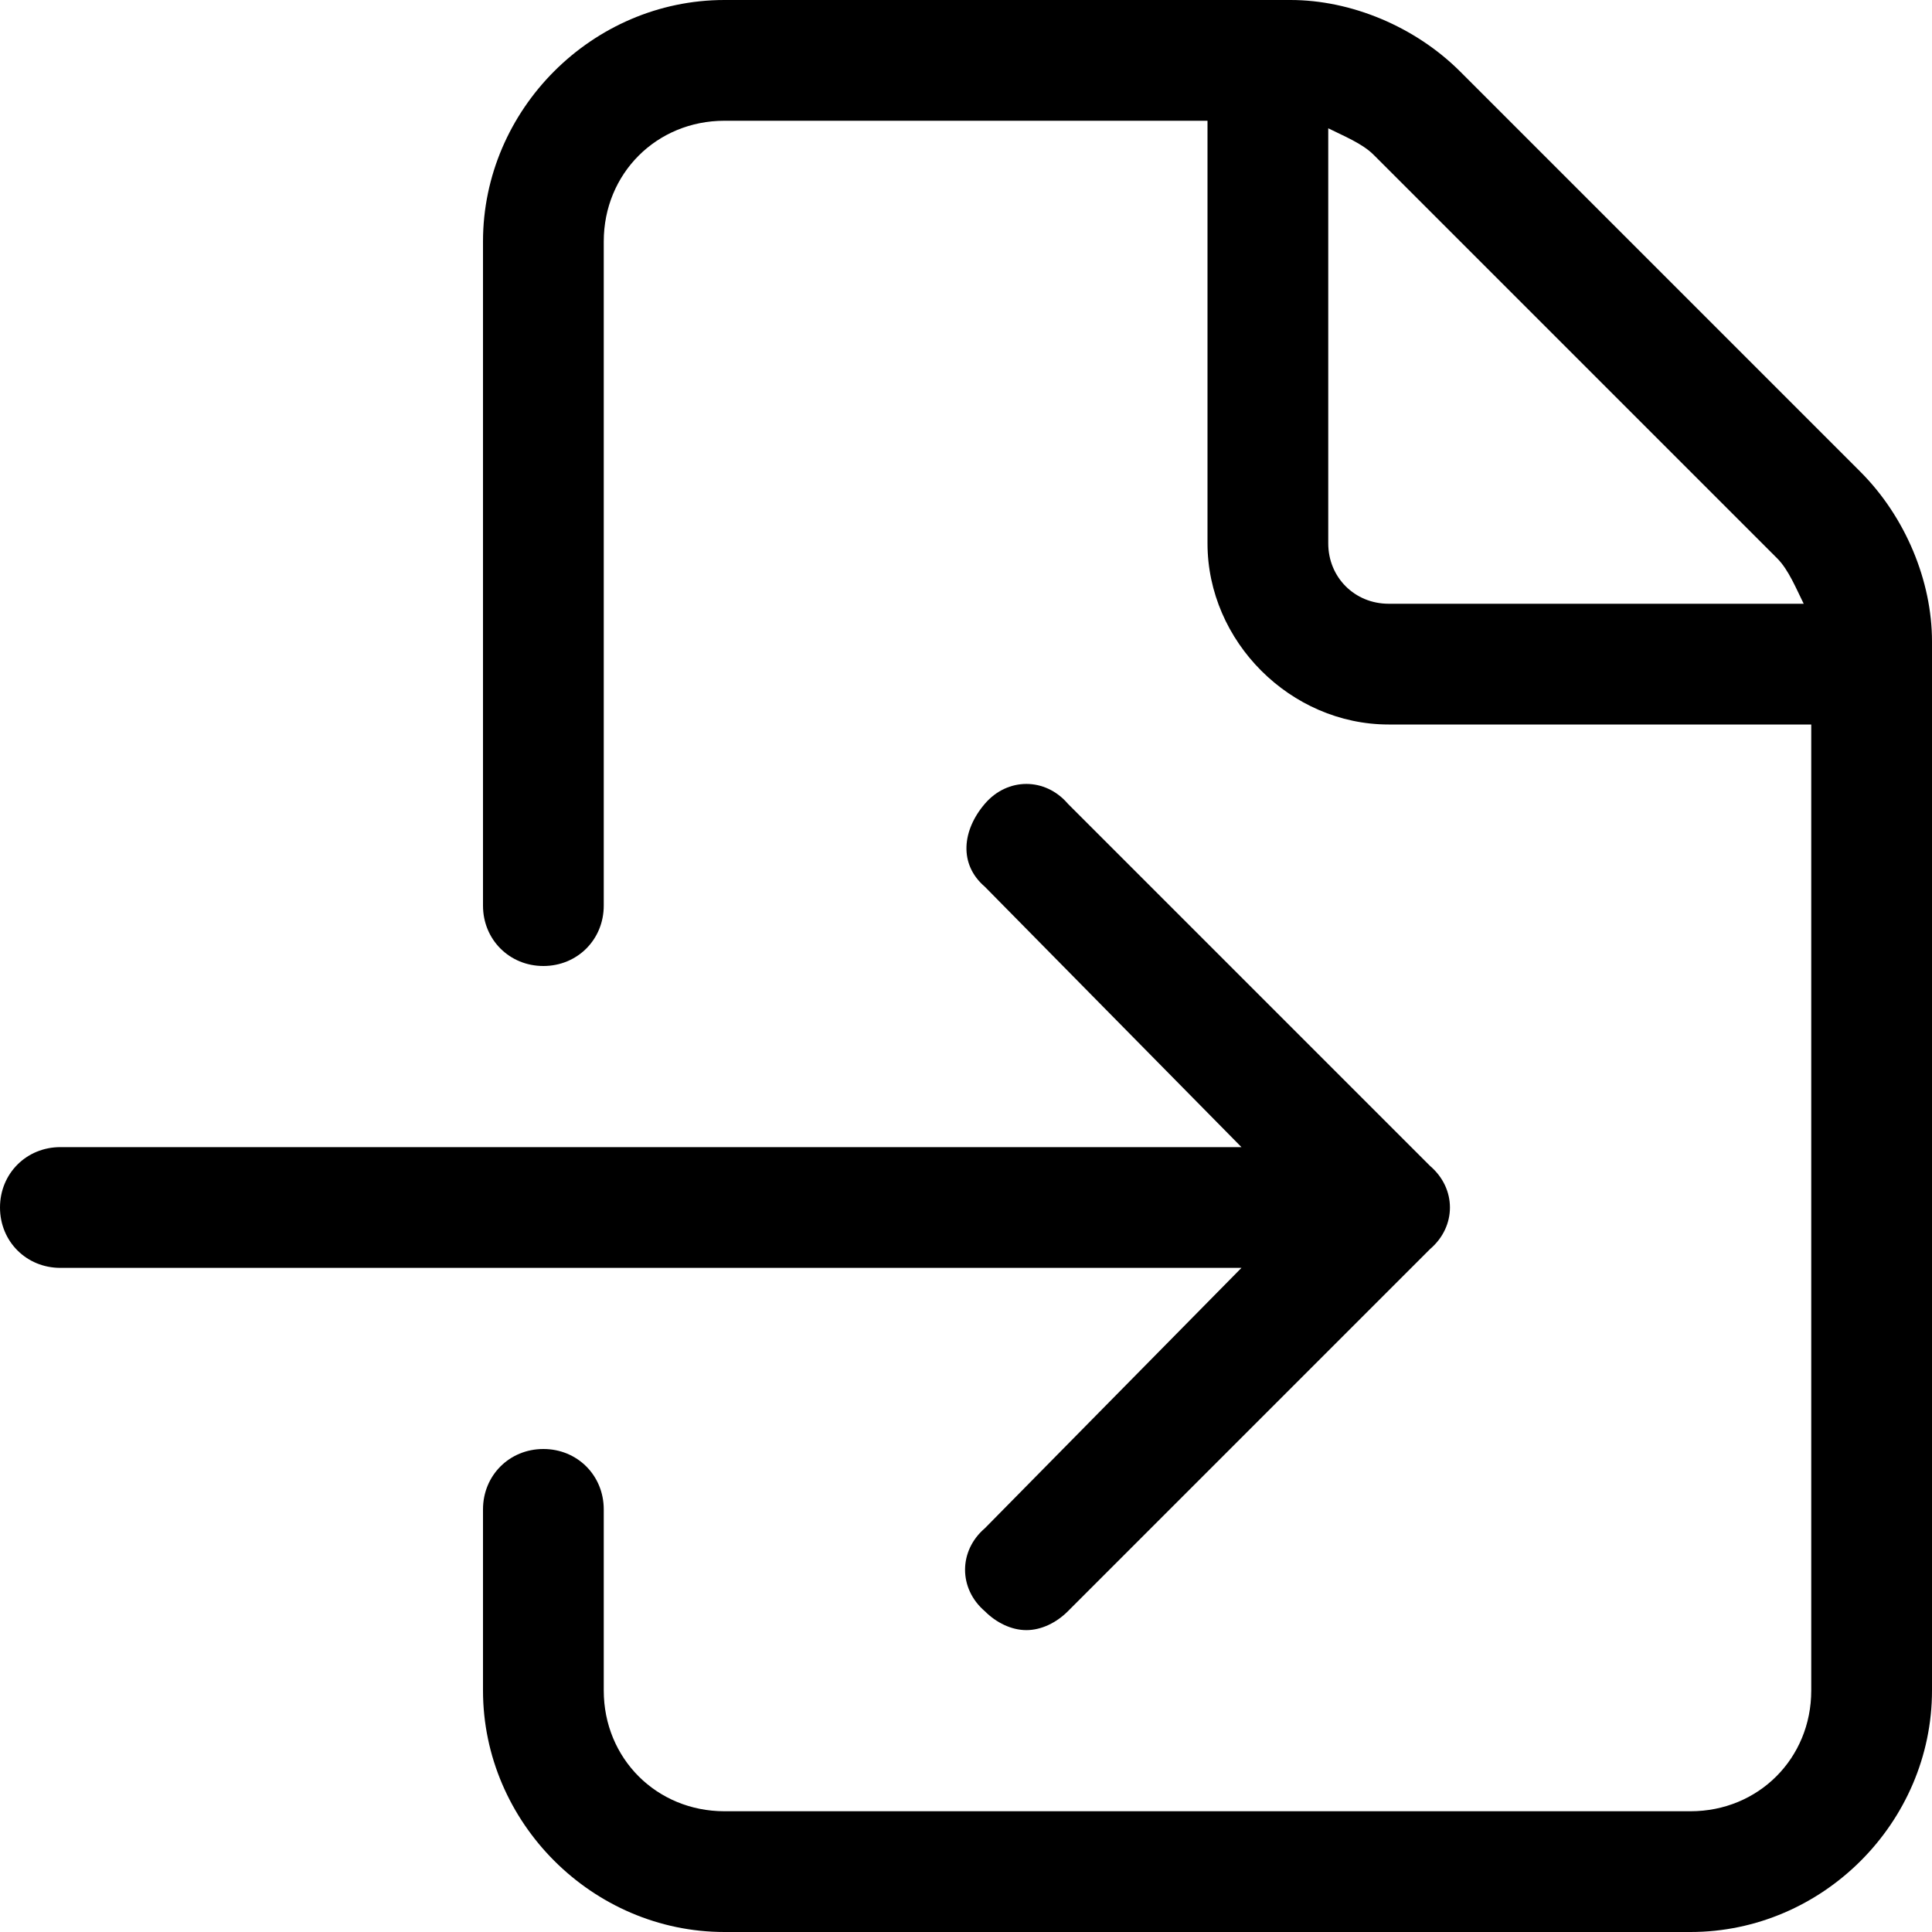 <svg xmlns="http://www.w3.org/2000/svg" viewBox="0 0 512 512"><!-- Font Awesome Pro 6.0.0-alpha1 by @fontawesome - https://fontawesome.com License - https://fontawesome.com/license (Commercial License) --><path d="M261 405C254 411 254 421 261 427C264 430 268 432 272 432S280 430 283 427L379 331C386 325 386 315 379 309L283 213C277 206 267 206 261 213S254 229 261 235L329 304H16C7 304 0 311 0 320S7 336 16 336H329L261 405ZM493 125L387 19C375 7 358 0 342 0H192C157 0 128 29 128 64V240C128 249 135 256 144 256C153 256 160 249 160 240V64C160 46 174 32 192 32H320V144C320 170 342 192 368 192H480V448C480 466 466 480 448 480H192C174 480 160 466 160 448V400C160 391 153 384 144 384C135 384 128 391 128 400V448C128 483 157 512 192 512H448C483 512 512 483 512 448V170C512 154 505 137 493 125ZM368 160C359 160 352 153 352 144V34C356 36 361 38 364 41L471 148C474 151 476 156 478 160H368Z"/></svg>
